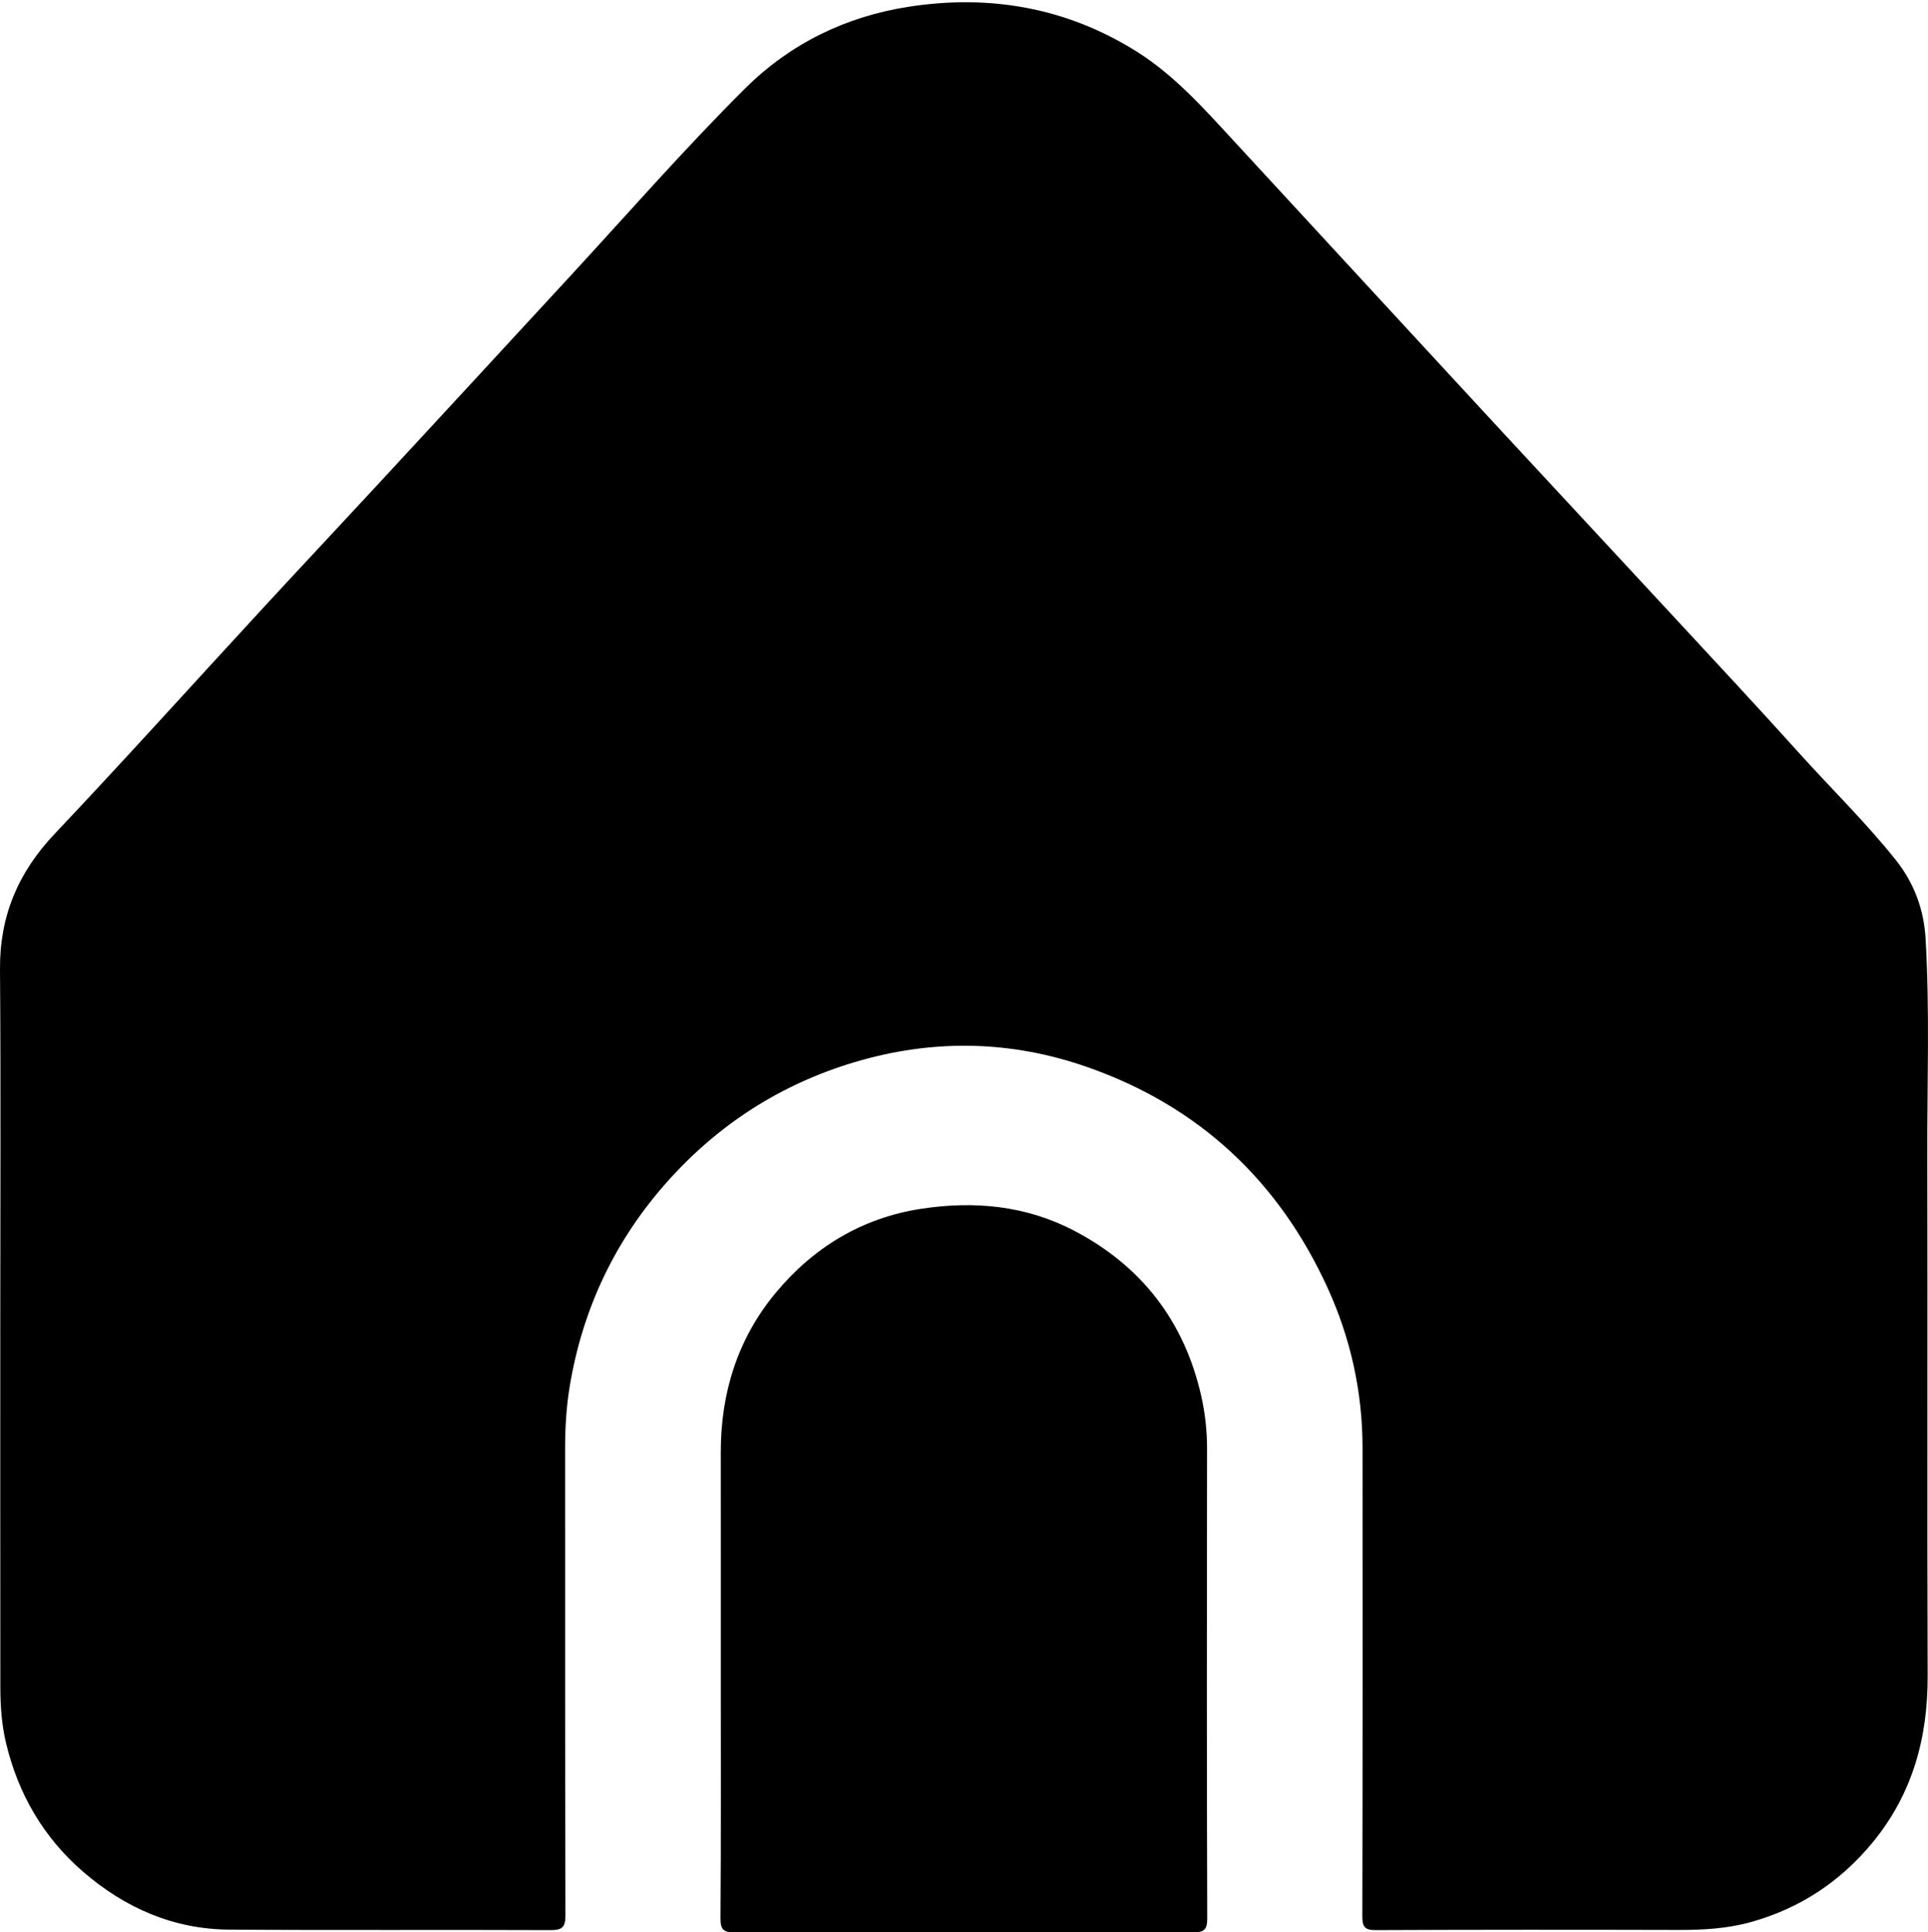 <?xml version="1.0" encoding="utf-8"?>
<!-- Generator: Adobe Illustrator 24.0.0, SVG Export Plug-In . SVG Version: 6.00 Build 0)  -->
<svg version="1.1" id="Calque_1" xmlns="http://www.w3.org/2000/svg" xmlns:xlink="http://www.w3.org/1999/xlink" x="0px"
	y="0px" viewBox="0 0 549.32 550.52" style="enable-background:new 0 0 549.32 550.52;" xml:space="preserve">
	<style type="text/css">
		.st0 {
			fill: currentColor;
		}
	</style>
	<g>
		<path class="st0" d="M0.08,377.35c0-33.74,0.18-67.47-0.08-101.21c-0.11-15.17,5.17-27.59,15.56-38.57
		c20-21.15,39.5-42.79,59.24-64.19c10.71-11.61,21.53-23.13,32.26-34.73c18.41-19.89,36.79-39.81,55.17-59.73
		c16.63-18.02,32.75-36.51,50.15-53.8c12.83-12.74,28.62-20.38,46.3-23.16c23.07-3.63,45.1,0.12,65.17,12.72
		c10.65,6.69,18.94,16,27.37,25.13c10.88,11.78,21.74,23.58,32.62,35.37c14.86,16.1,29.71,32.21,44.59,48.29
		c16.42,17.74,32.89,35.43,49.31,53.17c11.58,12.51,23.21,24.97,34.62,37.64c9.24,10.26,19.16,19.91,27.78,30.72
		c5.16,6.47,7.99,14.02,8.48,22.25c1.23,20.71,0.44,41.44,0.5,62.17c0.12,49.36-0.07,98.71,0.1,148.07
		c0.06,17.66-4.36,33.67-15.67,47.41c-9.16,11.13-20.67,18.78-34.66,22.68c-6.79,1.89-13.67,2.27-20.66,2.25
		c-28.74-0.07-57.48-0.08-86.22,0.05c-3.17,0.01-3.86-0.88-3.86-3.94c0.1-44.48,0.09-88.96,0.06-133.45
		c-0.01-15.87-3.35-31.1-9.92-45.5c-13.92-30.53-36.65-51.79-68.34-62.93c-21.92-7.71-44.22-8.11-66.58-1.42
		c-20.9,6.26-38.6,17.65-53.07,33.81c-15,16.75-24.33,36.35-28,58.65c-0.96,5.83-1.29,11.61-1.29,17.47
		c0.02,44.36-0.04,88.71,0.09,133.07c0.01,3.5-0.98,4.26-4.32,4.24c-30.49-0.13-60.98,0.07-91.46-0.14
		c-15.91-0.11-29.72-6.17-41.67-16.51c-11.28-9.76-18.43-22.1-21.9-36.51c-1.25-5.18-1.64-10.55-1.65-15.9
		C0.07,446.32,0.08,411.84,0.08,377.35z" />
		<path class="st0" d="M205.37,478.24c0-21.49,0.02-42.97-0.01-64.46c-0.02-16.91,4.8-32.35,15.55-45.34
		c10.72-12.95,24.55-21.45,41.46-24.05c15.18-2.34,29.98-0.96,43.76,6.27c19.17,10.06,31.29,25.82,36.09,46.92
		c1.11,4.88,1.69,9.98,1.69,15.11c-0.07,44.6-0.09,89.2,0.05,133.79c0.01,3.39-0.93,4.05-4.14,4.05c-43.47-0.11-86.95-0.11-130.42,0
		c-3.26,0.01-4.14-0.73-4.12-4.07C205.45,523.71,205.37,500.98,205.37,478.24z" />
	</g>
</svg>